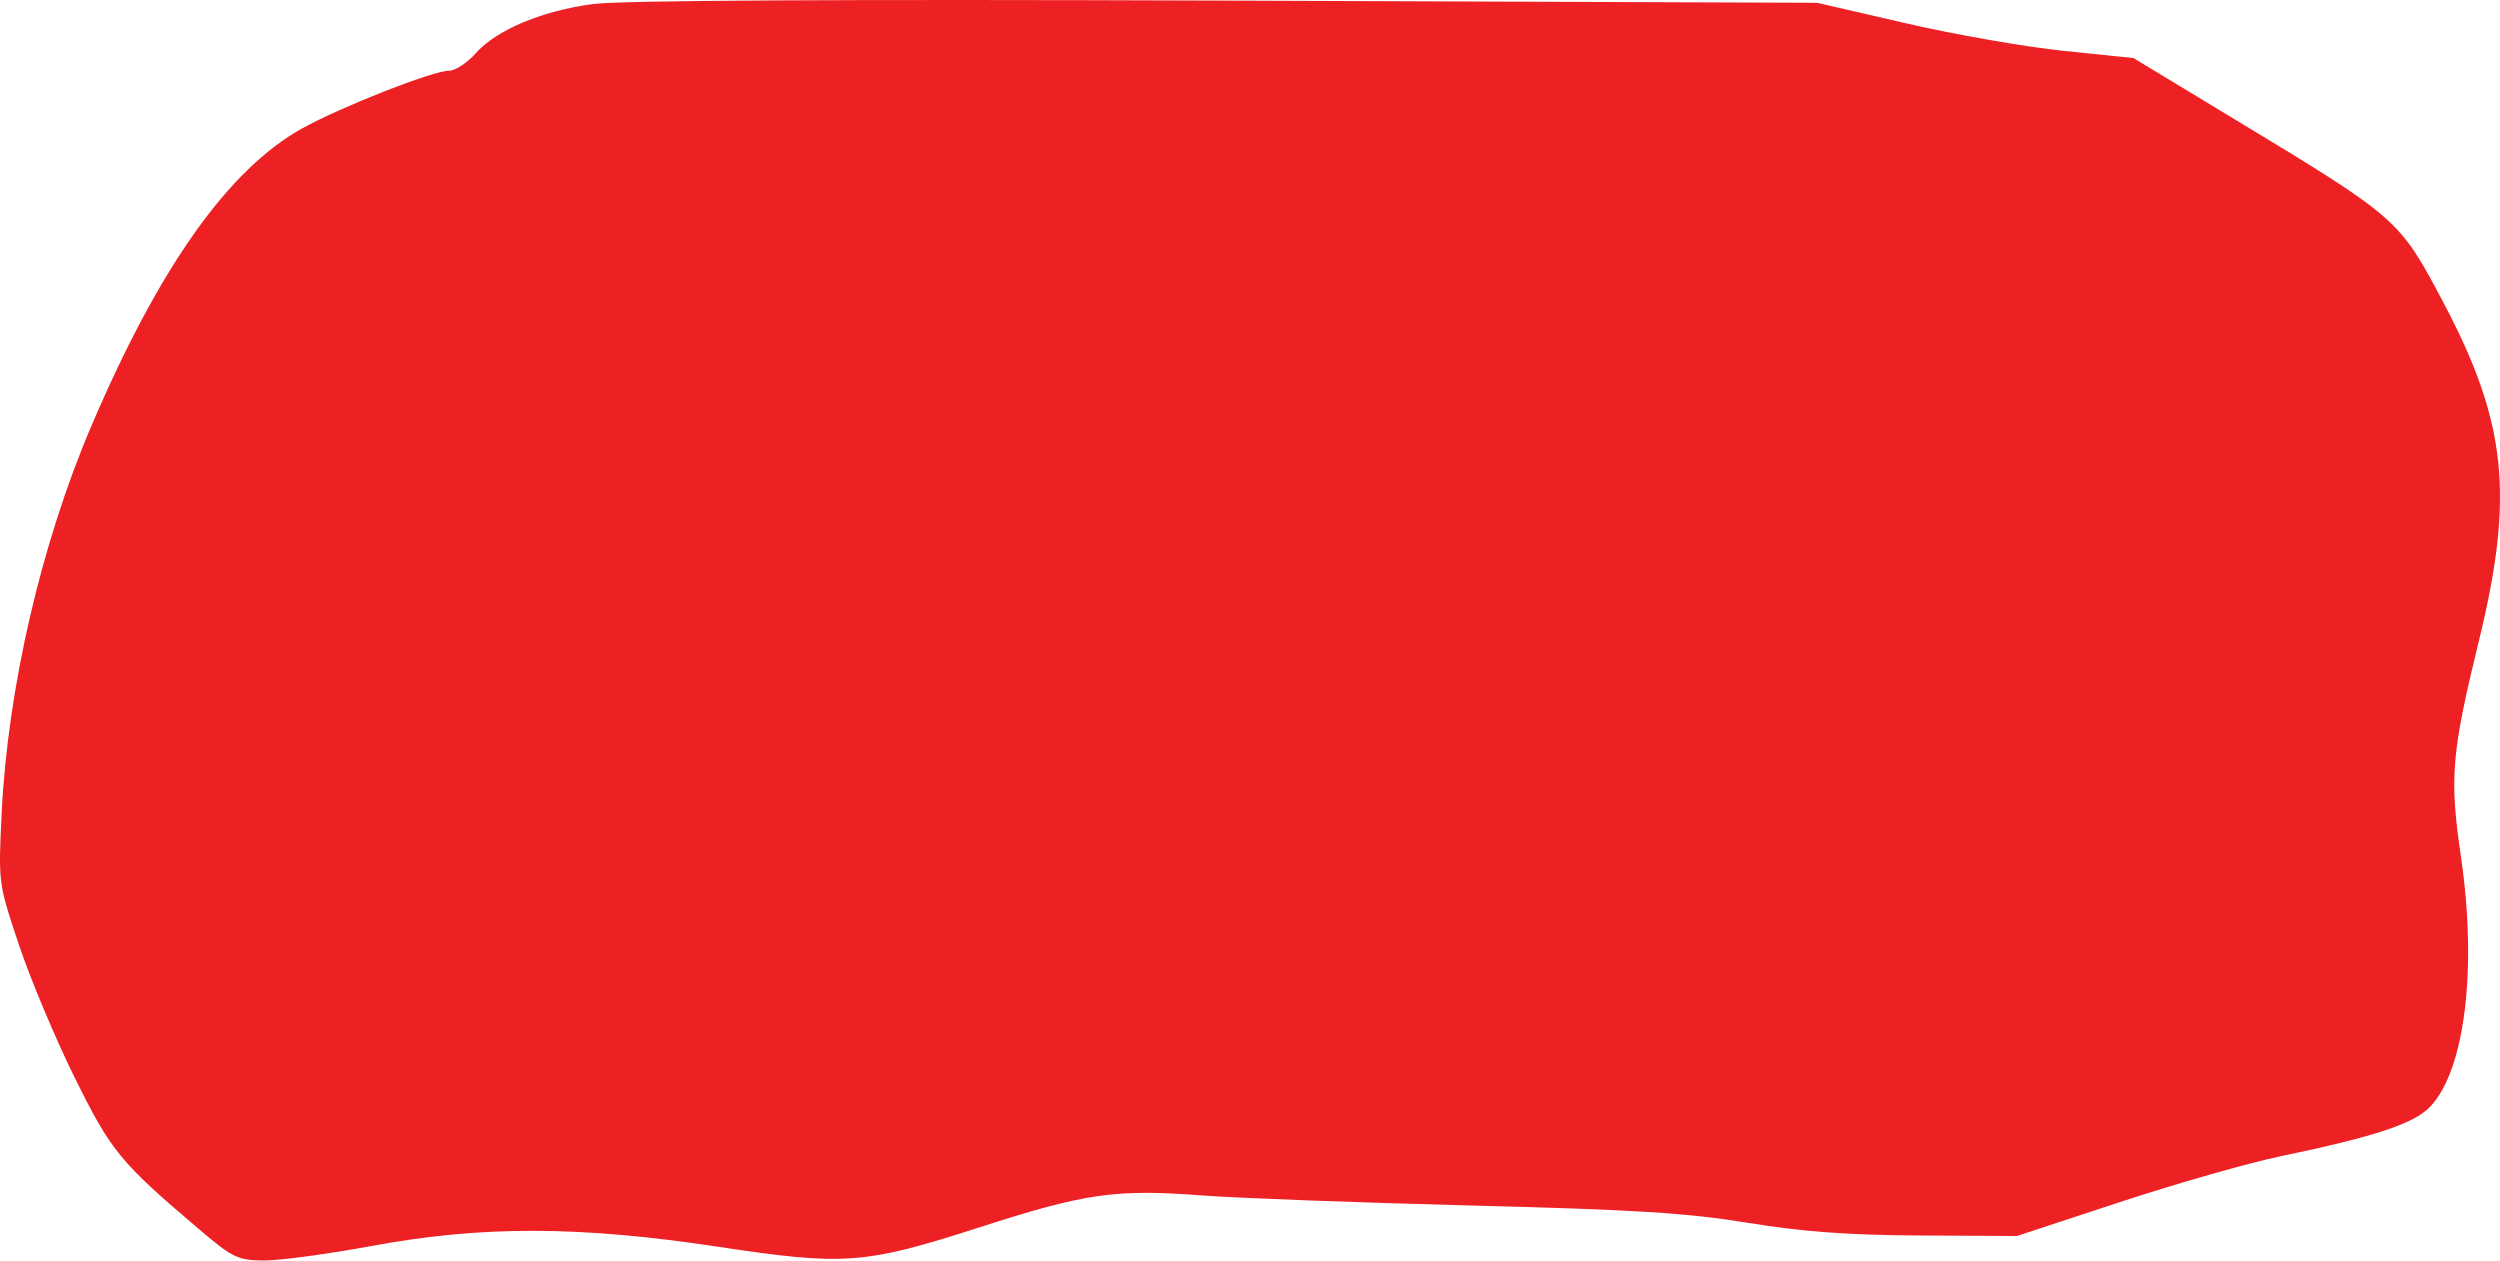 <svg xmlns="http://www.w3.org/2000/svg" width="119mm" height="226.772" viewBox="0 0 119 60" preserveAspectRatio="none"><path d="M9.497 58.53c-3.785-3.212-4.208-3.727-5.944-7.24-.91-1.84-2.1-4.673-2.644-6.294-.987-2.941-.99-2.953-.833-6.225.284-5.987 1.89-12.927 4.29-18.535 3.223-7.535 6.518-12.182 10.012-14.121 1.869-1.037 6.224-2.748 6.994-2.748.295 0 .864-.37 1.265-.824.987-1.116 3.144-2.024 5.58-2.35 1.321-.176 11.75-.233 30.15-.165l28.129.105 4.226.975c2.325.537 5.712 1.129 7.528 1.315l3.302.34 4.886 2.956c7.733 4.68 7.77 4.713 9.88 8.704 3.003 5.683 3.367 9.176 1.676 16.087-1.306 5.338-1.404 6.515-.855 10.256.784 5.33.196 10.15-1.452 11.9-.769.818-2.597 1.426-7.135 2.372-1.525.318-4.972 1.302-7.66 2.187l-4.887 1.608-4.622-.024c-3.42-.018-5.55-.176-8.189-.604-2.899-.472-5.369-.626-13.207-.824-5.303-.135-11.056-.35-12.785-.48-4.119-.31-5.536-.106-10.592 1.524-5.455 1.758-6.416 1.83-12.415.922-6.607-1-11.248-1.012-16.498-.04-2.101.388-4.419.7-5.151.693-1.225-.012-1.469-.13-3.049-1.47z" fill="#ed2123"/></svg>